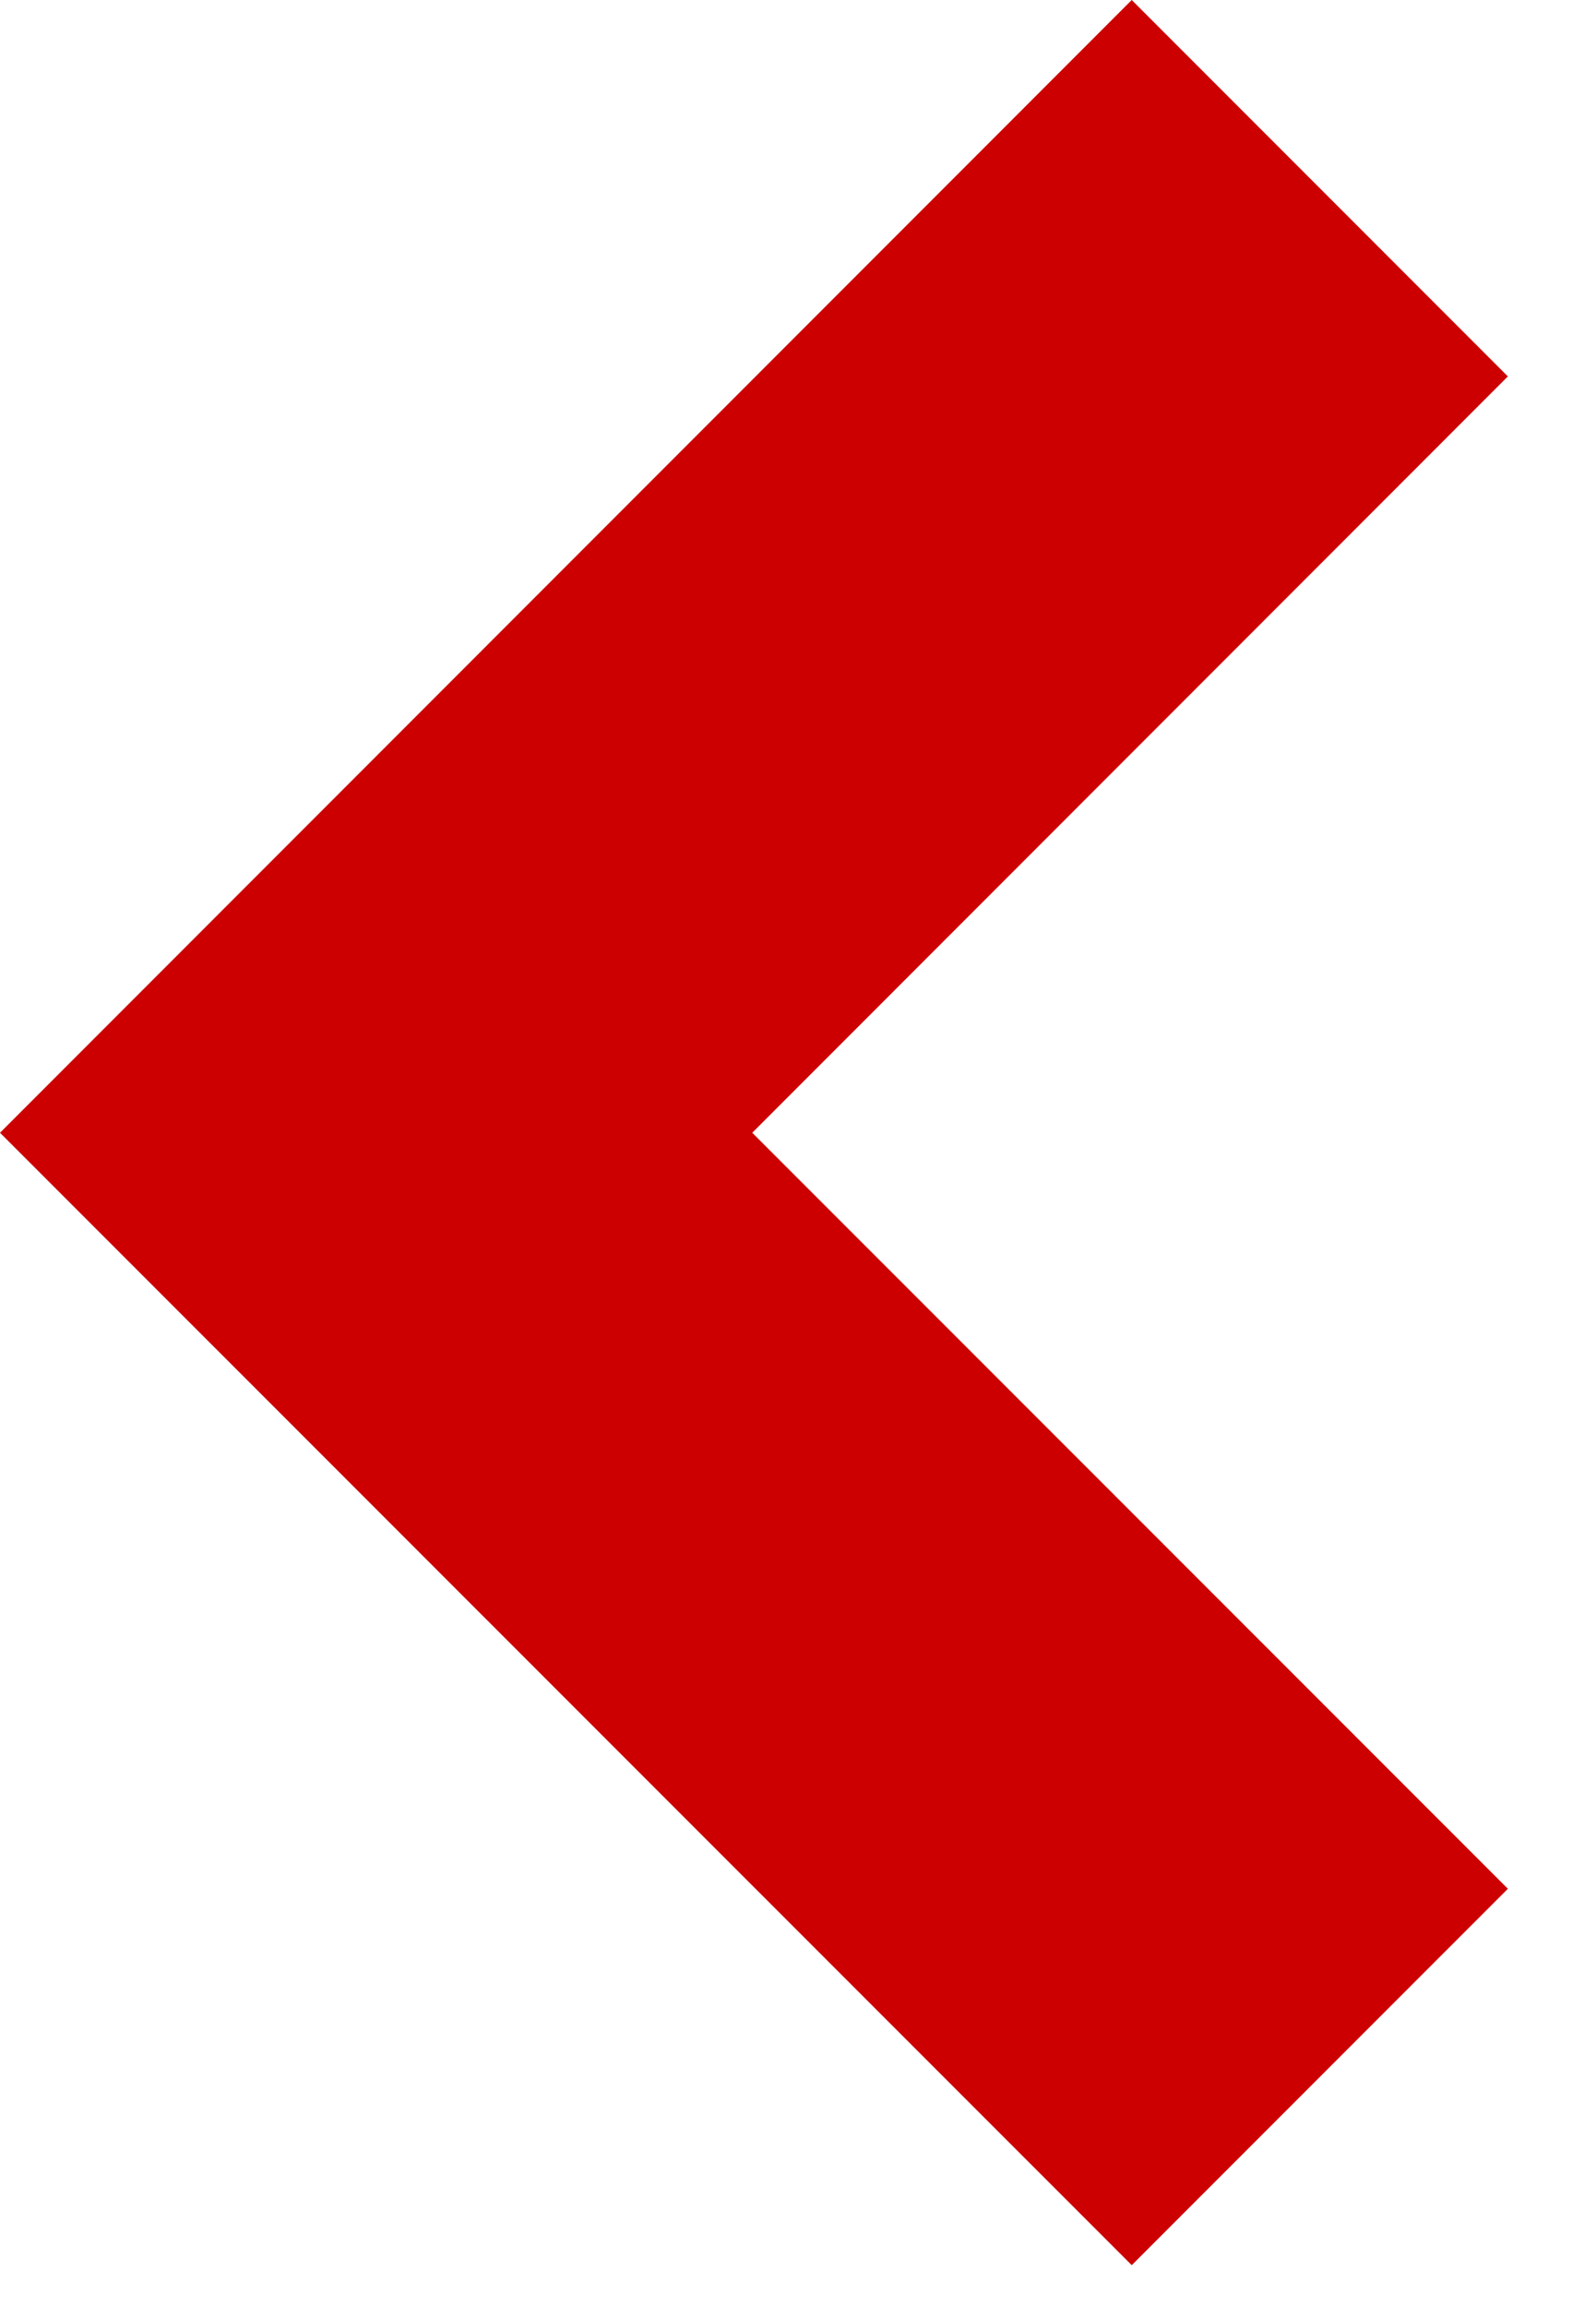 <?xml version="1.0" encoding="utf-8"?>
<!-- Generator: Adobe Illustrator 15.1.0, SVG Export Plug-In  -->
<!DOCTYPE svg PUBLIC "-//W3C//DTD SVG 1.1//EN" "http://www.w3.org/Graphics/SVG/1.1/DTD/svg11.dtd">
<svg version="1.1"
	 xmlns="http://www.w3.org/2000/svg" xmlns:xlink="http://www.w3.org/1999/xlink" xmlns:a="http://ns.adobe.com/AdobeSVGViewerExtensions/3.0/"
	 x="0px" y="0px" width="9px" height="13px" viewBox="0 0 9 13" enable-background="new 0 0 9 13" xml:space="preserve">
<defs>
</defs>
<polygon fill="#CC0000" points="6.382,0 8.503,2.121 4.242,6.383 8.503,10.643 6.382,12.764 0,6.383 "/>
</svg>
